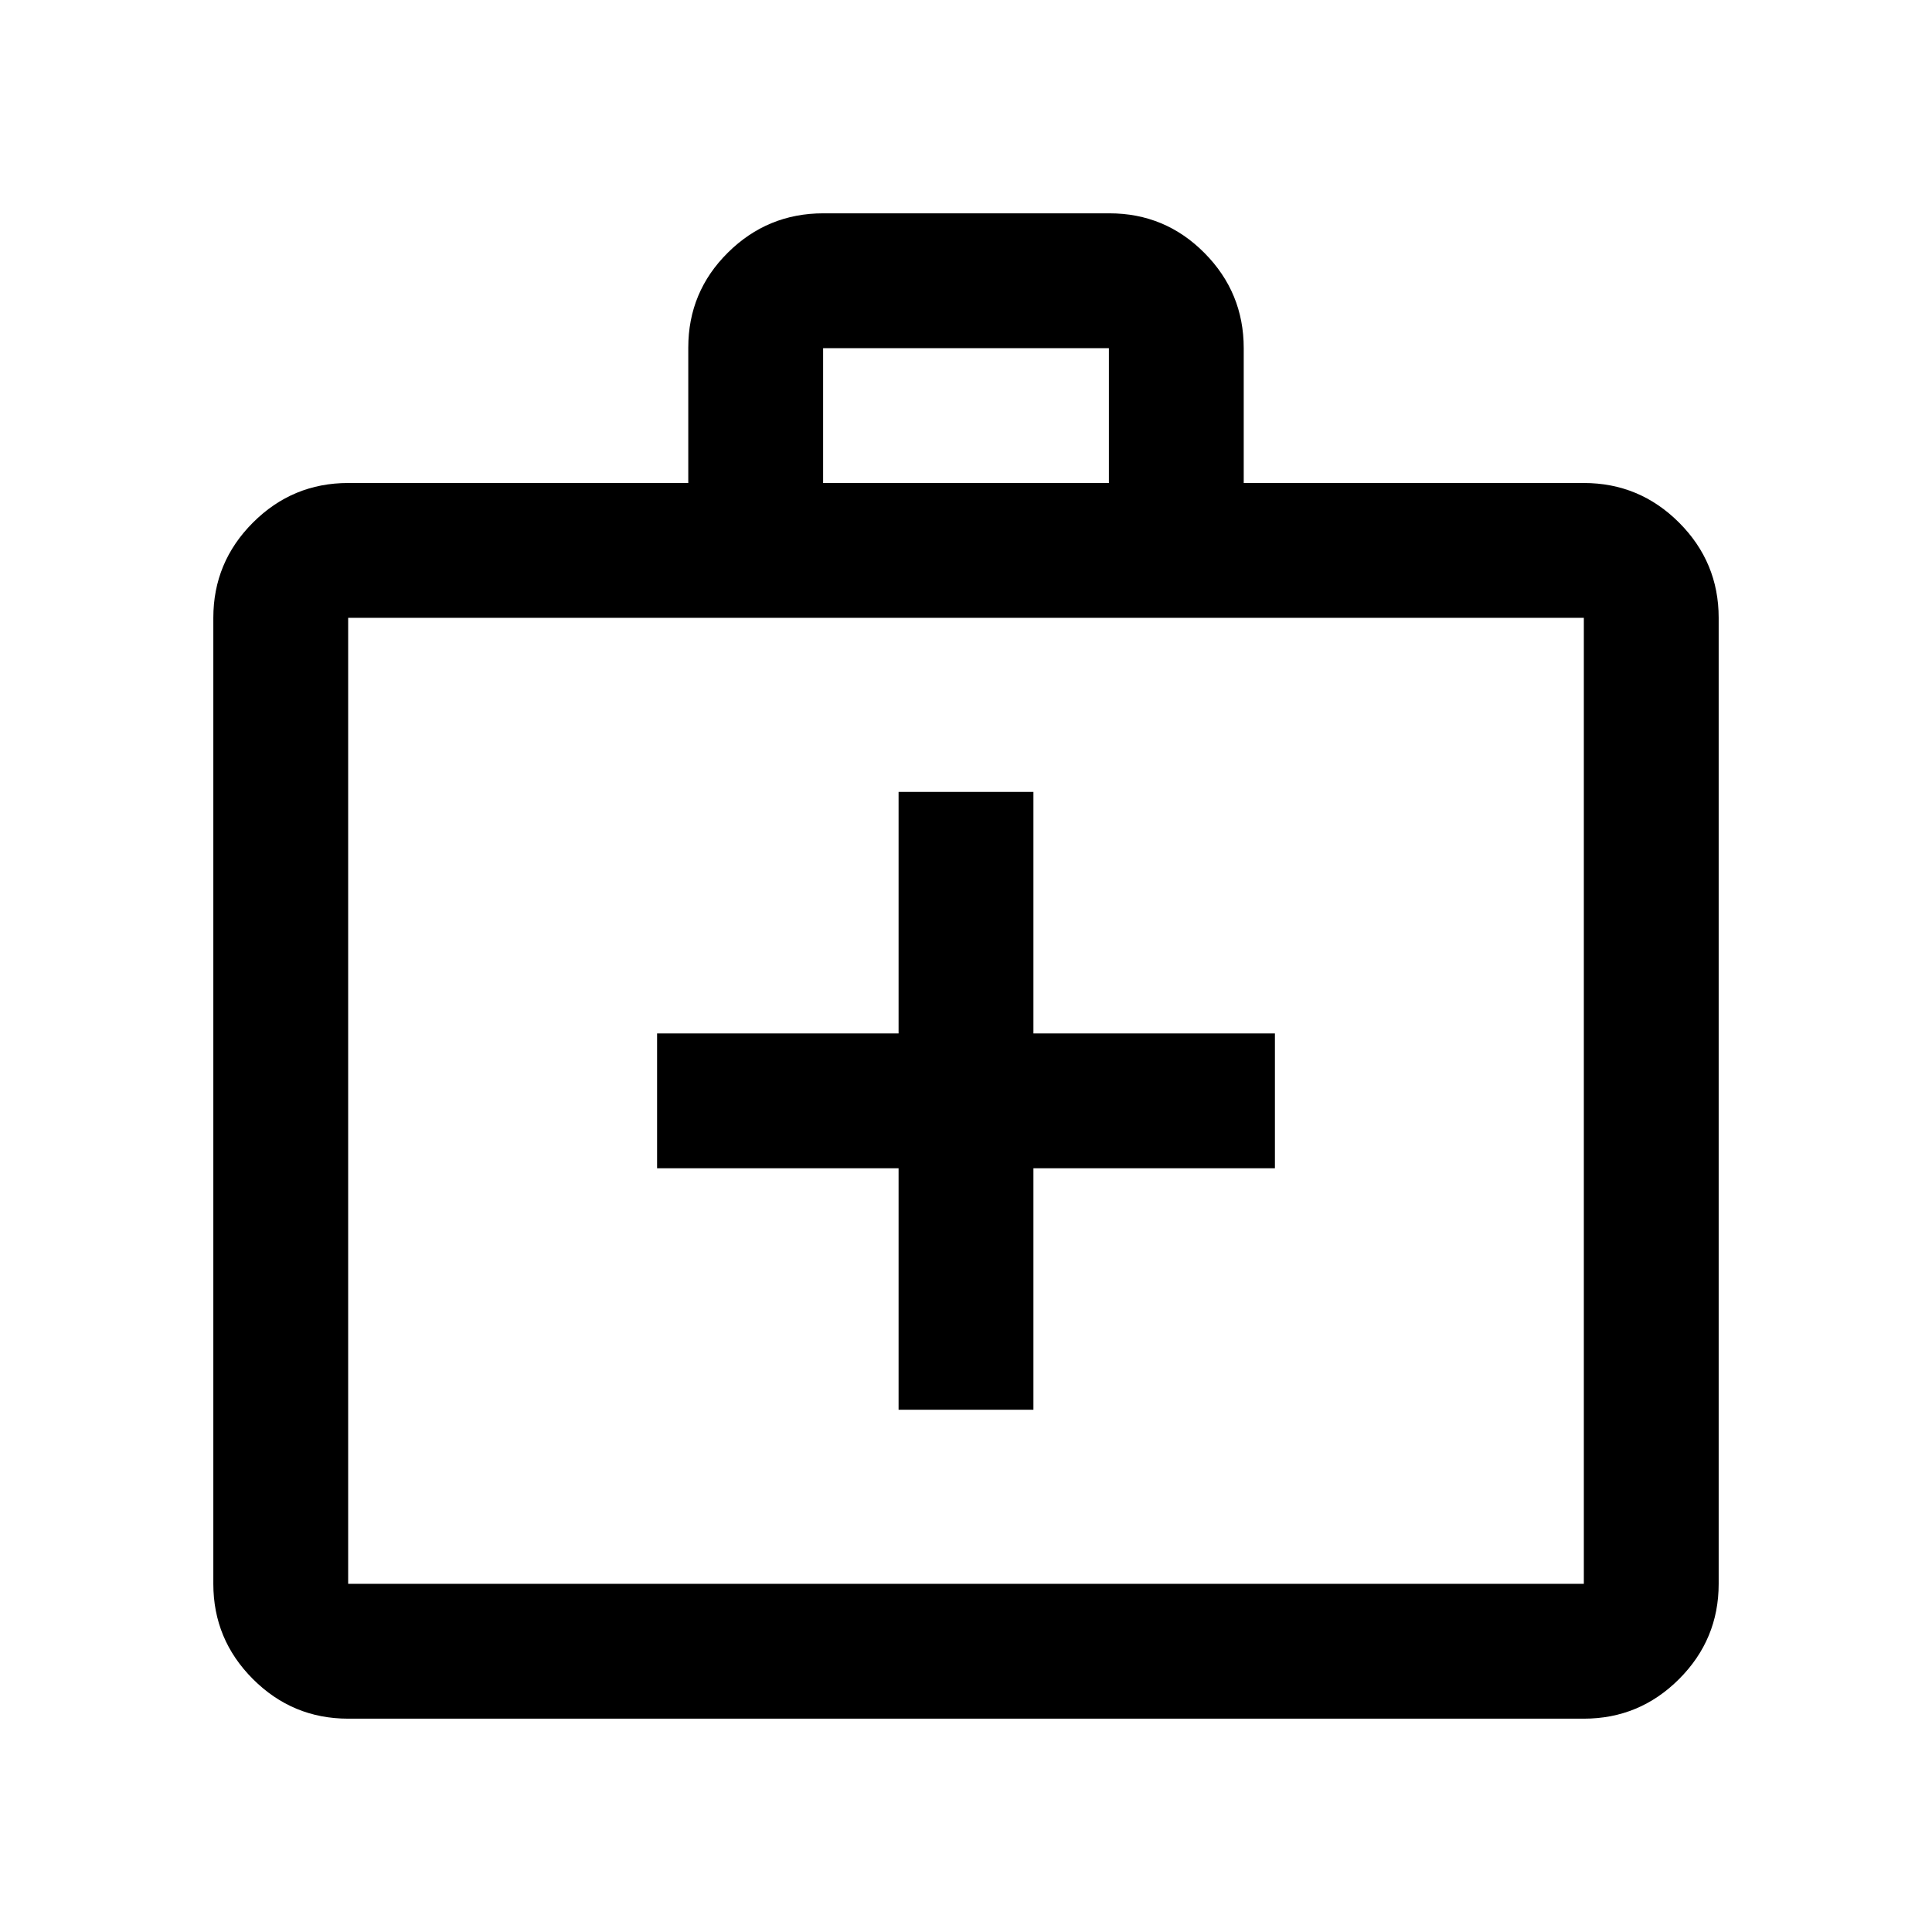 <svg xmlns="http://www.w3.org/2000/svg" height="20" viewBox="0 -960 960 960" width="20"><path d="M173-106q-27.64 0-47.32-19.68T106-173v-480q0-27.64 19.68-47.32T173-720h169v-67.26q0-27.74 19.71-47.24 19.7-19.5 47.38-19.5h142.17q27.68 0 47.21 19.68T618-787v67h169q27.64 0 47.32 19.68T854-653v480q0 27.64-19.68 47.32T787-106H173Zm0-67h614v-480H173v480Zm236-547h142v-67H409v67ZM173-173v-480 480Zm273.5-206.5v120h67v-120h120v-67h-120v-120h-67v120h-120v67h120Z"/></svg>
